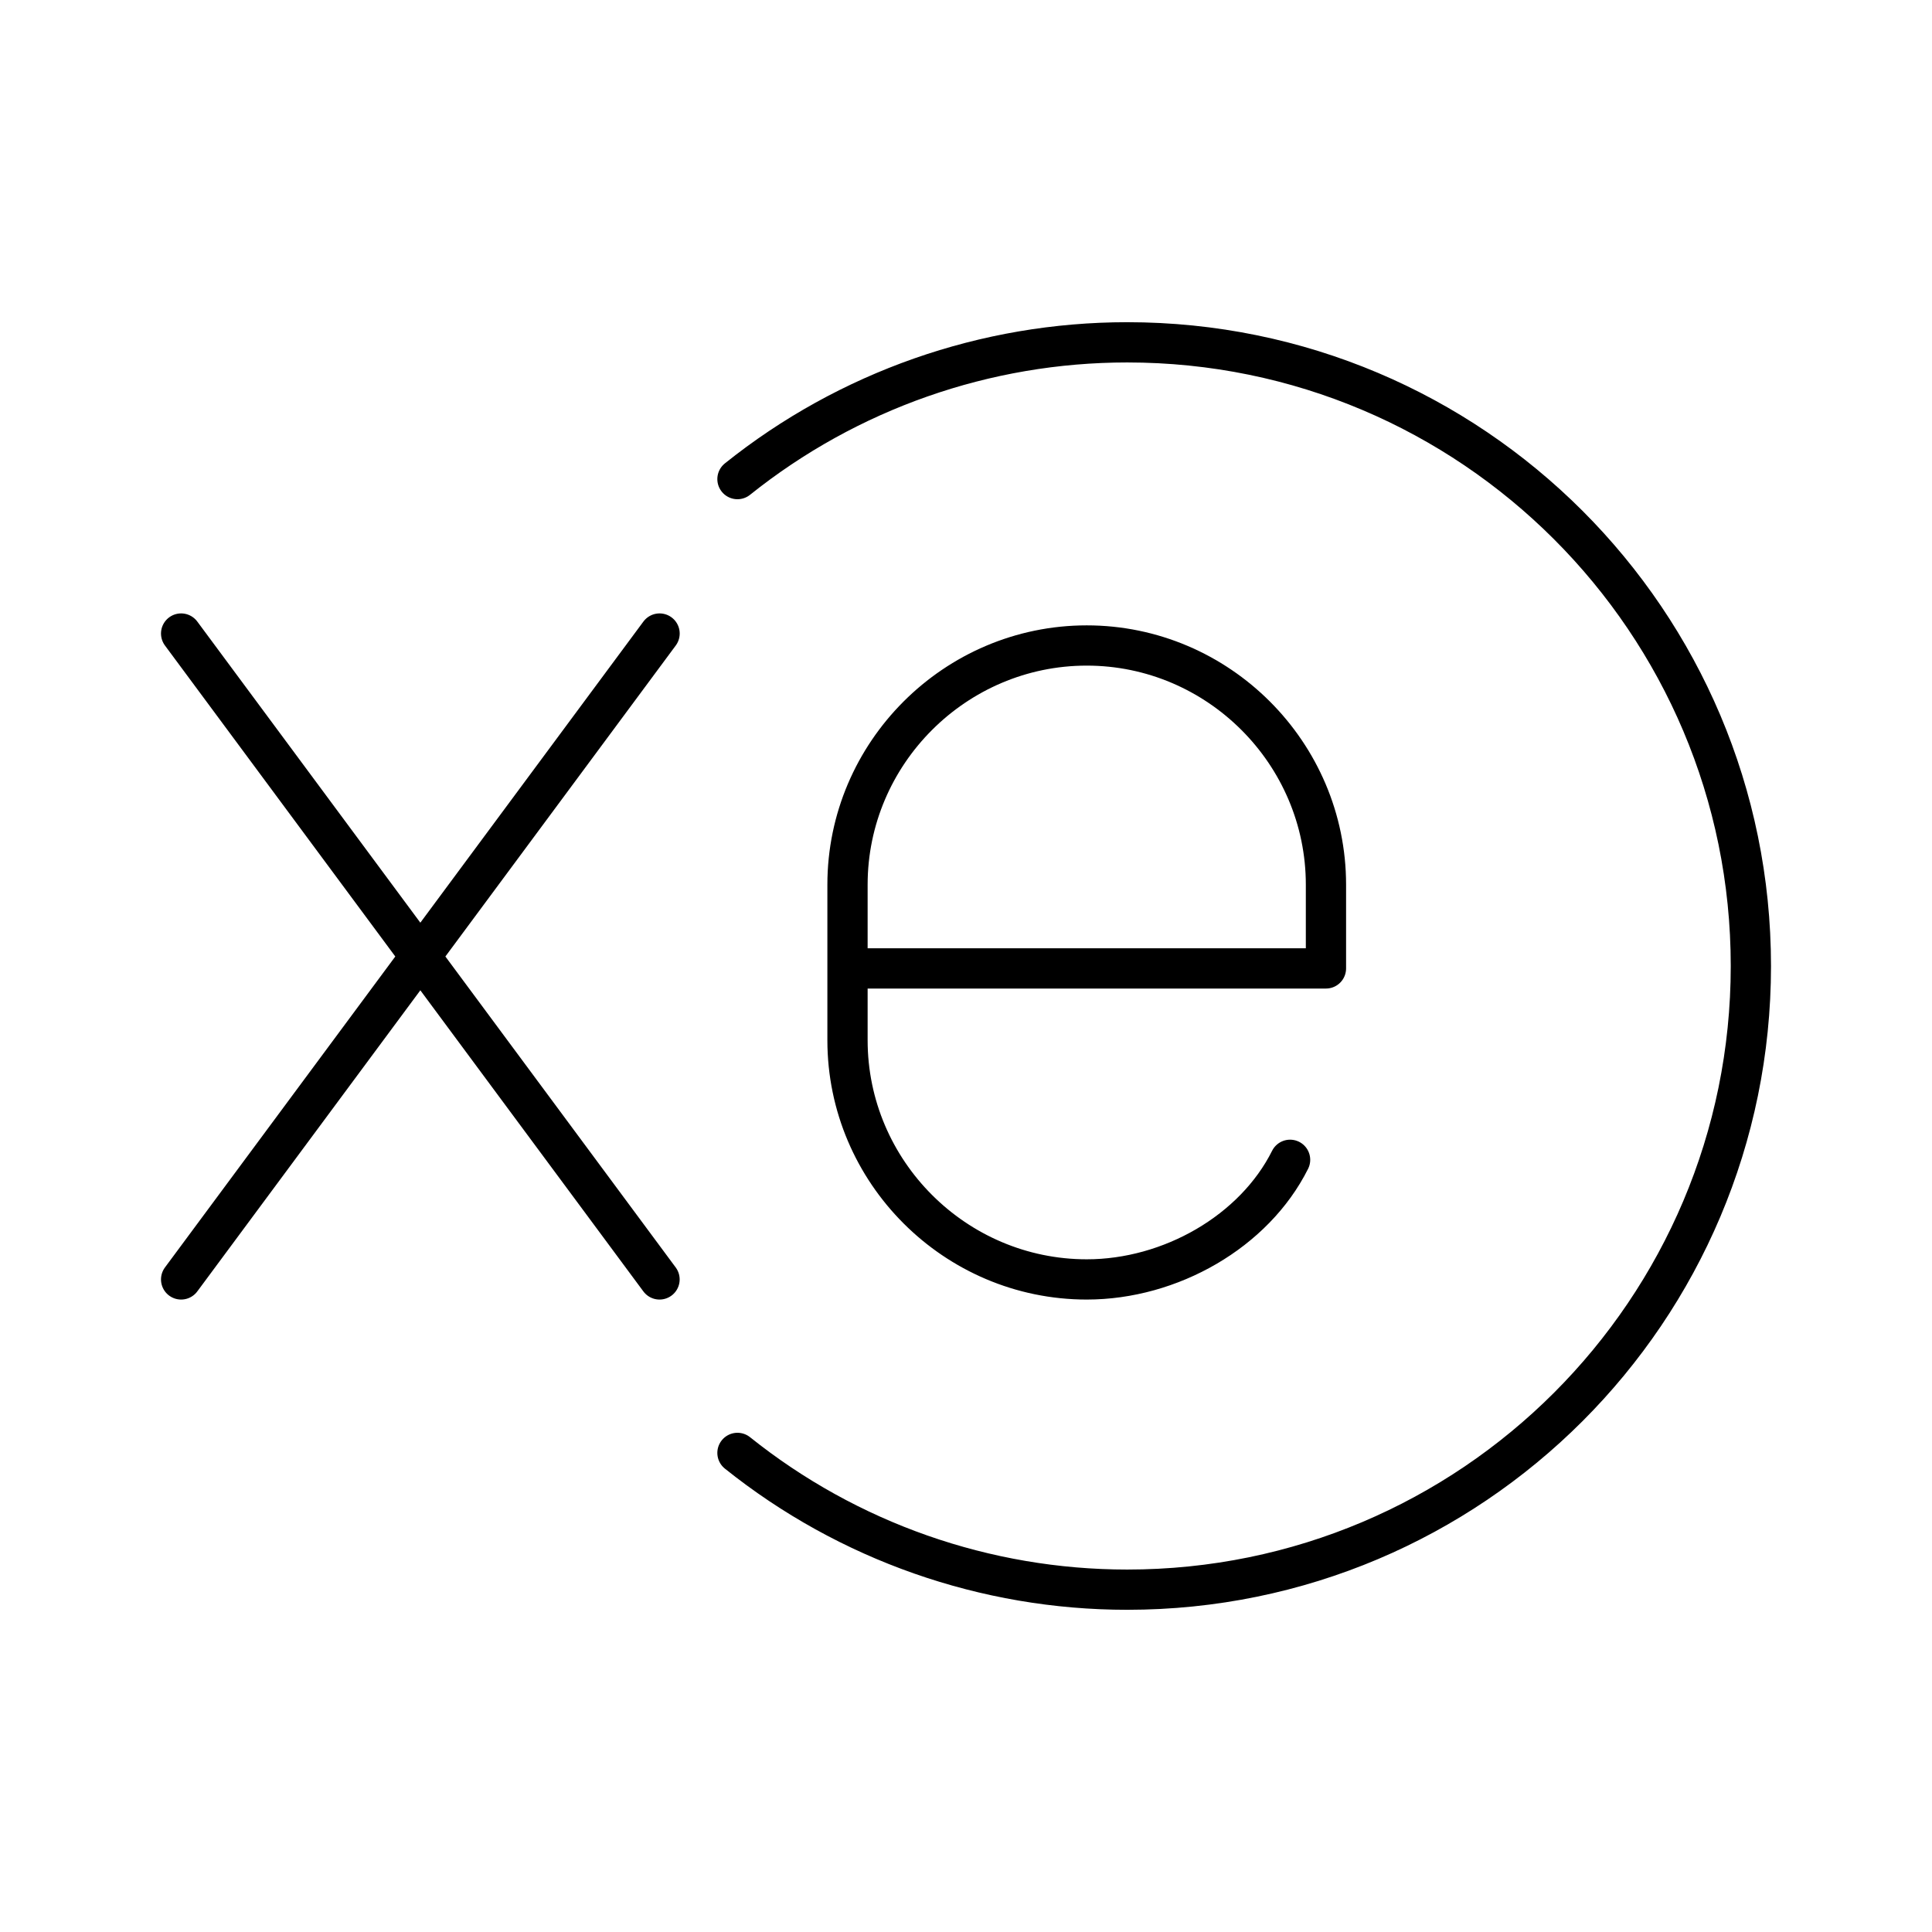 <?xml version="1.0" encoding="UTF-8"?><svg id="a" xmlns="http://www.w3.org/2000/svg" viewBox="0 0 48 48"><defs><style>.c{fill:none;stroke:#000;stroke-linecap:round;stroke-linejoin:round;}</style></defs><path id="b" class="c" d="m18.322,11.903c2.748-2.2,6.163-3.398,9.683-3.398,8.558,0,15.495,6.937,15.495,15.495h0c0,8.558-6.937,15.495-15.495,15.495-3.52,0-6.935-1.198-9.683-3.398m13.73-7.282c-.892,1.783-2.972,2.972-5.052,2.972h0c-3.27,0-5.944-2.675-5.944-5.943v-3.864c0-3.268,2.675-5.943,5.944-5.943h0c3.268,0,5.943,2.675,5.943,5.943v2.08h-11.887m-4.67,7.727L4.5,15.74m11.887,0L4.5,31.787"/></svg>